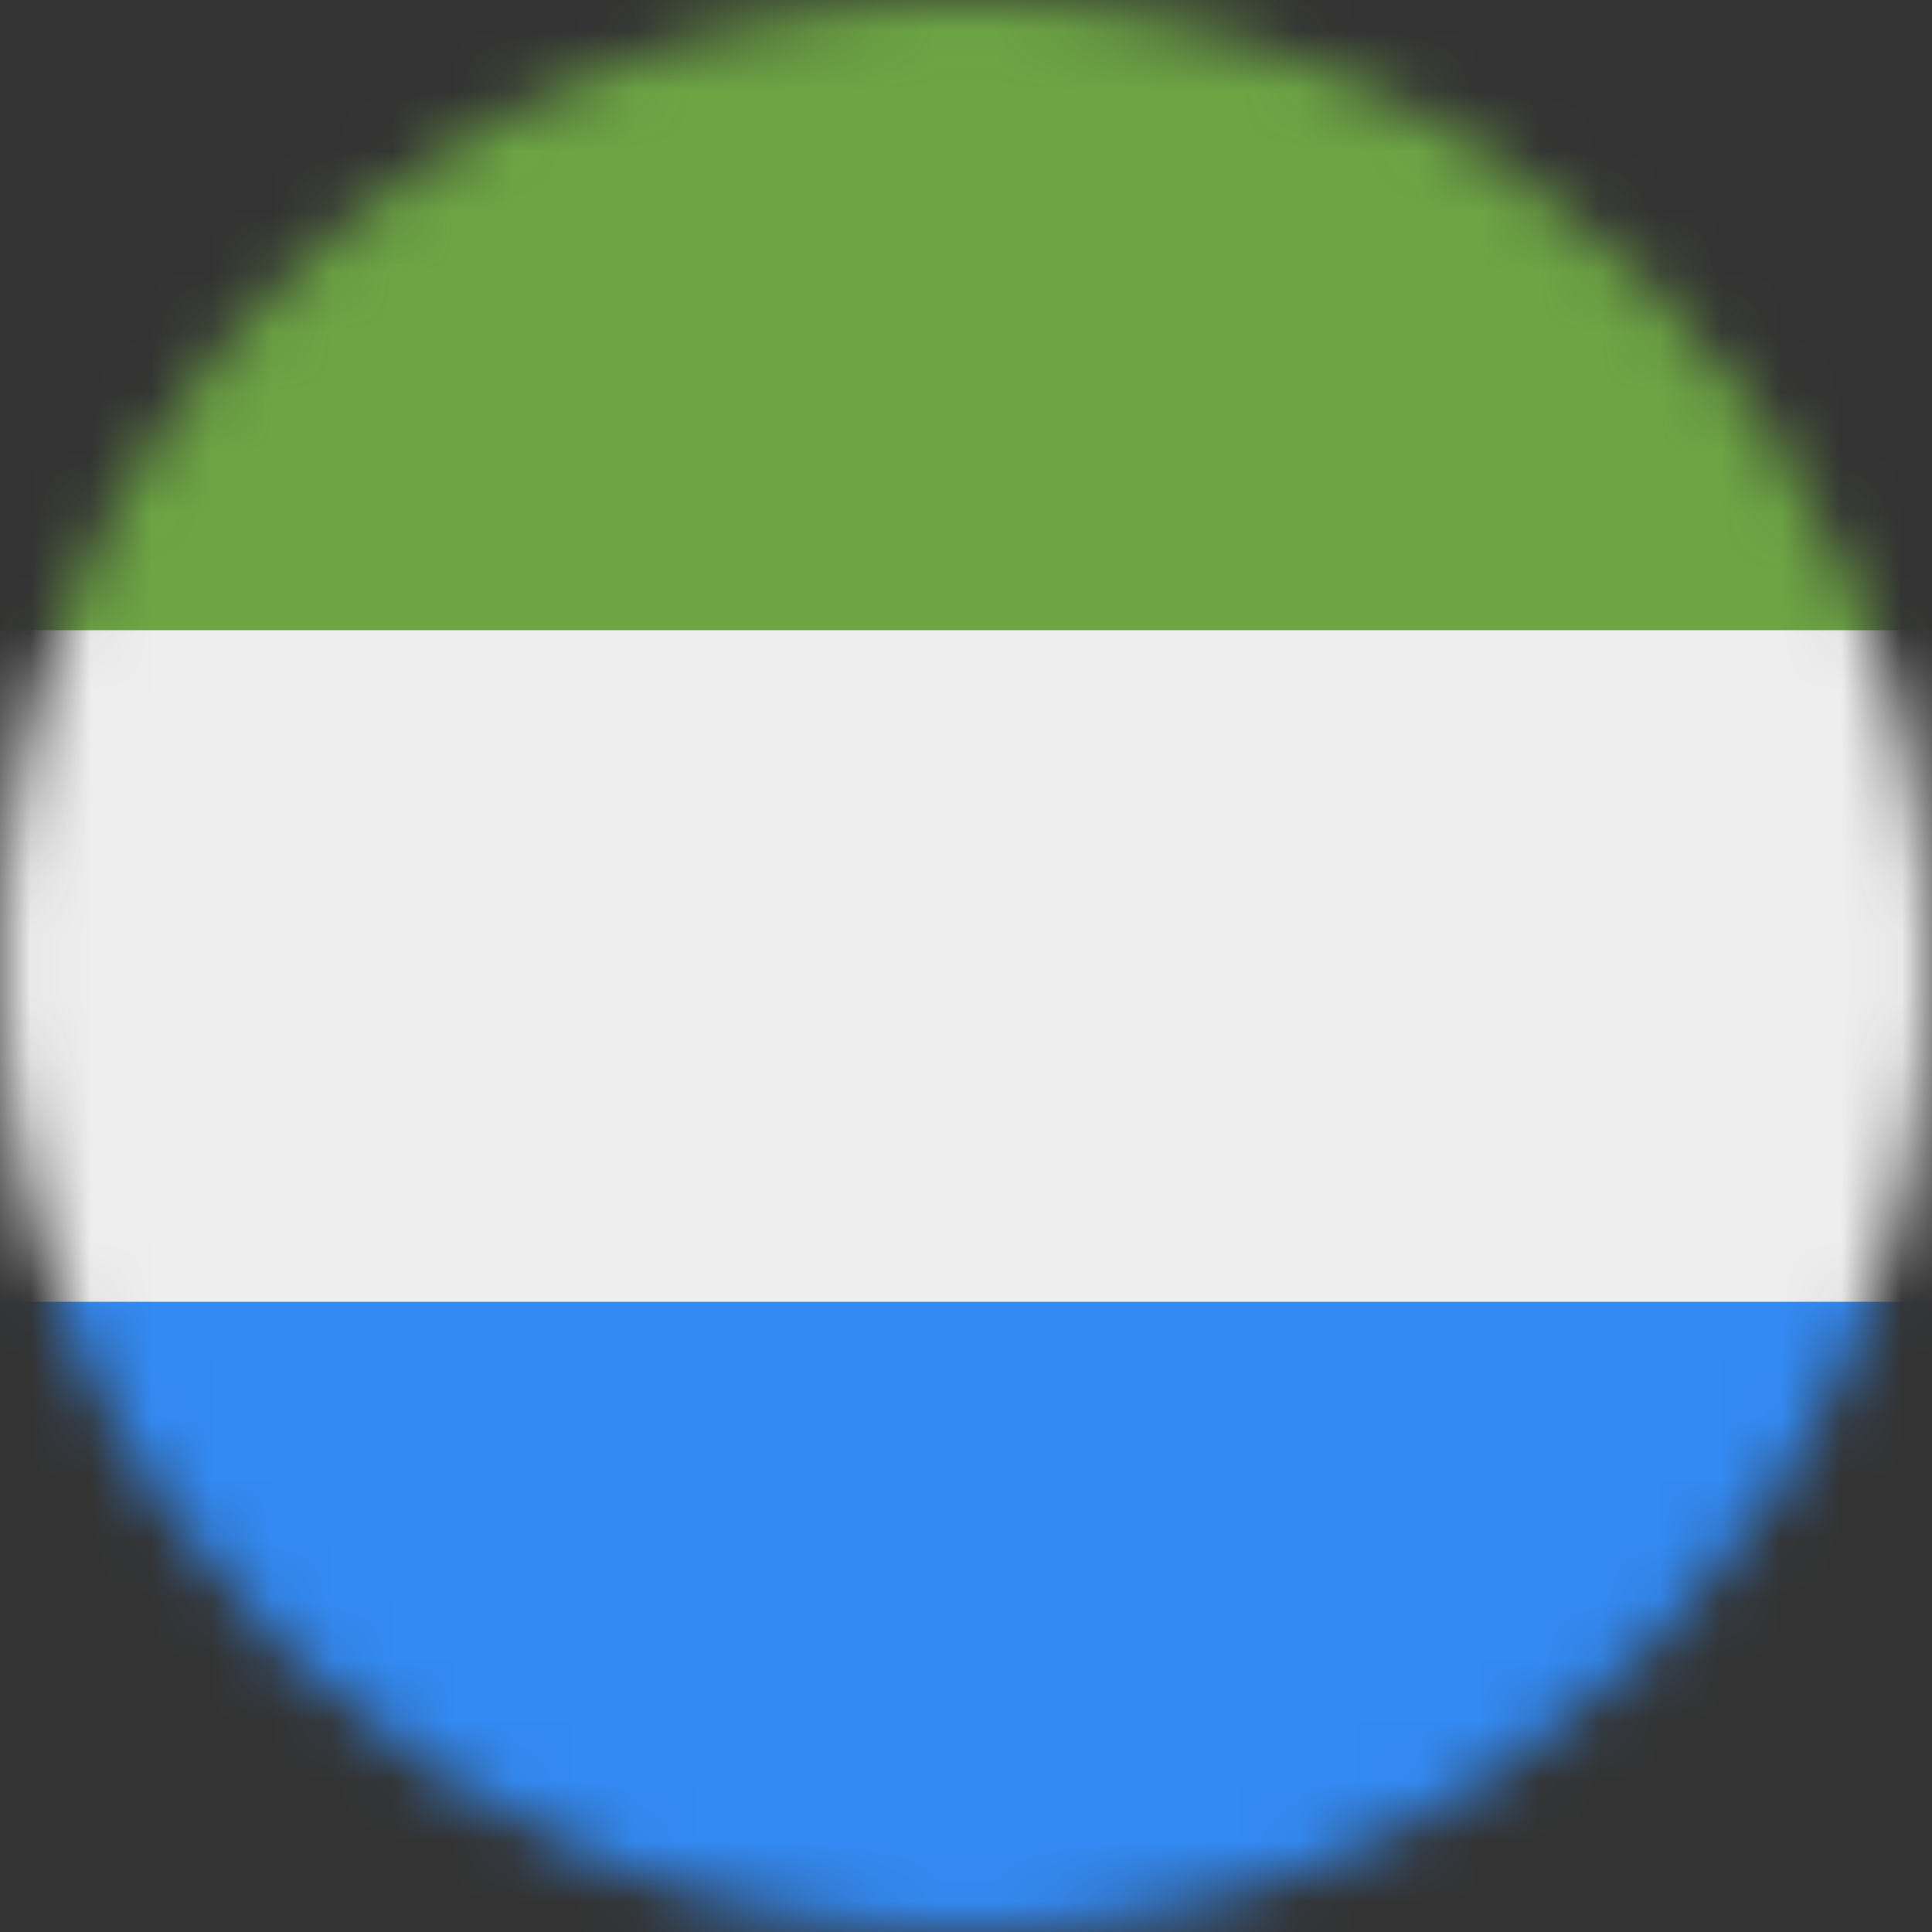 <svg width="32" height="32" viewBox="0 0 32 32" fill="none" xmlns="http://www.w3.org/2000/svg">
<rect x="0" y="0" width="32" height="32" fill="#333333" stroke="none"/>
<g clip-path="url(#clip0_859_7634)">
<mask id="mask0_859_7634" style="mask-type:alpha" maskUnits="userSpaceOnUse" x="0" y="0" width="32" height="32">
<path d="M16 32C24.837 32 32 24.837 32 16C32 7.163 24.837 0 16 0C7.163 0 0 7.163 0 16C0 24.837 7.163 32 16 32Z" fill="white"/>
</mask>
<g mask="url(#mask0_859_7634)">
<path d="M0 10.438L15.863 9.231L32 10.438V21.562L16.069 23.581L0 21.562V10.438Z" fill="#EEEEEE"/>
<path d="M0 0H32V10.438H0V0Z" fill="#6DA544"/>
<path d="M0 21.562H32V32H0V21.562Z" fill="#338AF3"/>
</g>
</g>
<defs>
<clipPath id="clip0_859_7634">
<rect width="32" height="32" fill="white"/>
</clipPath>
</defs>
</svg>
